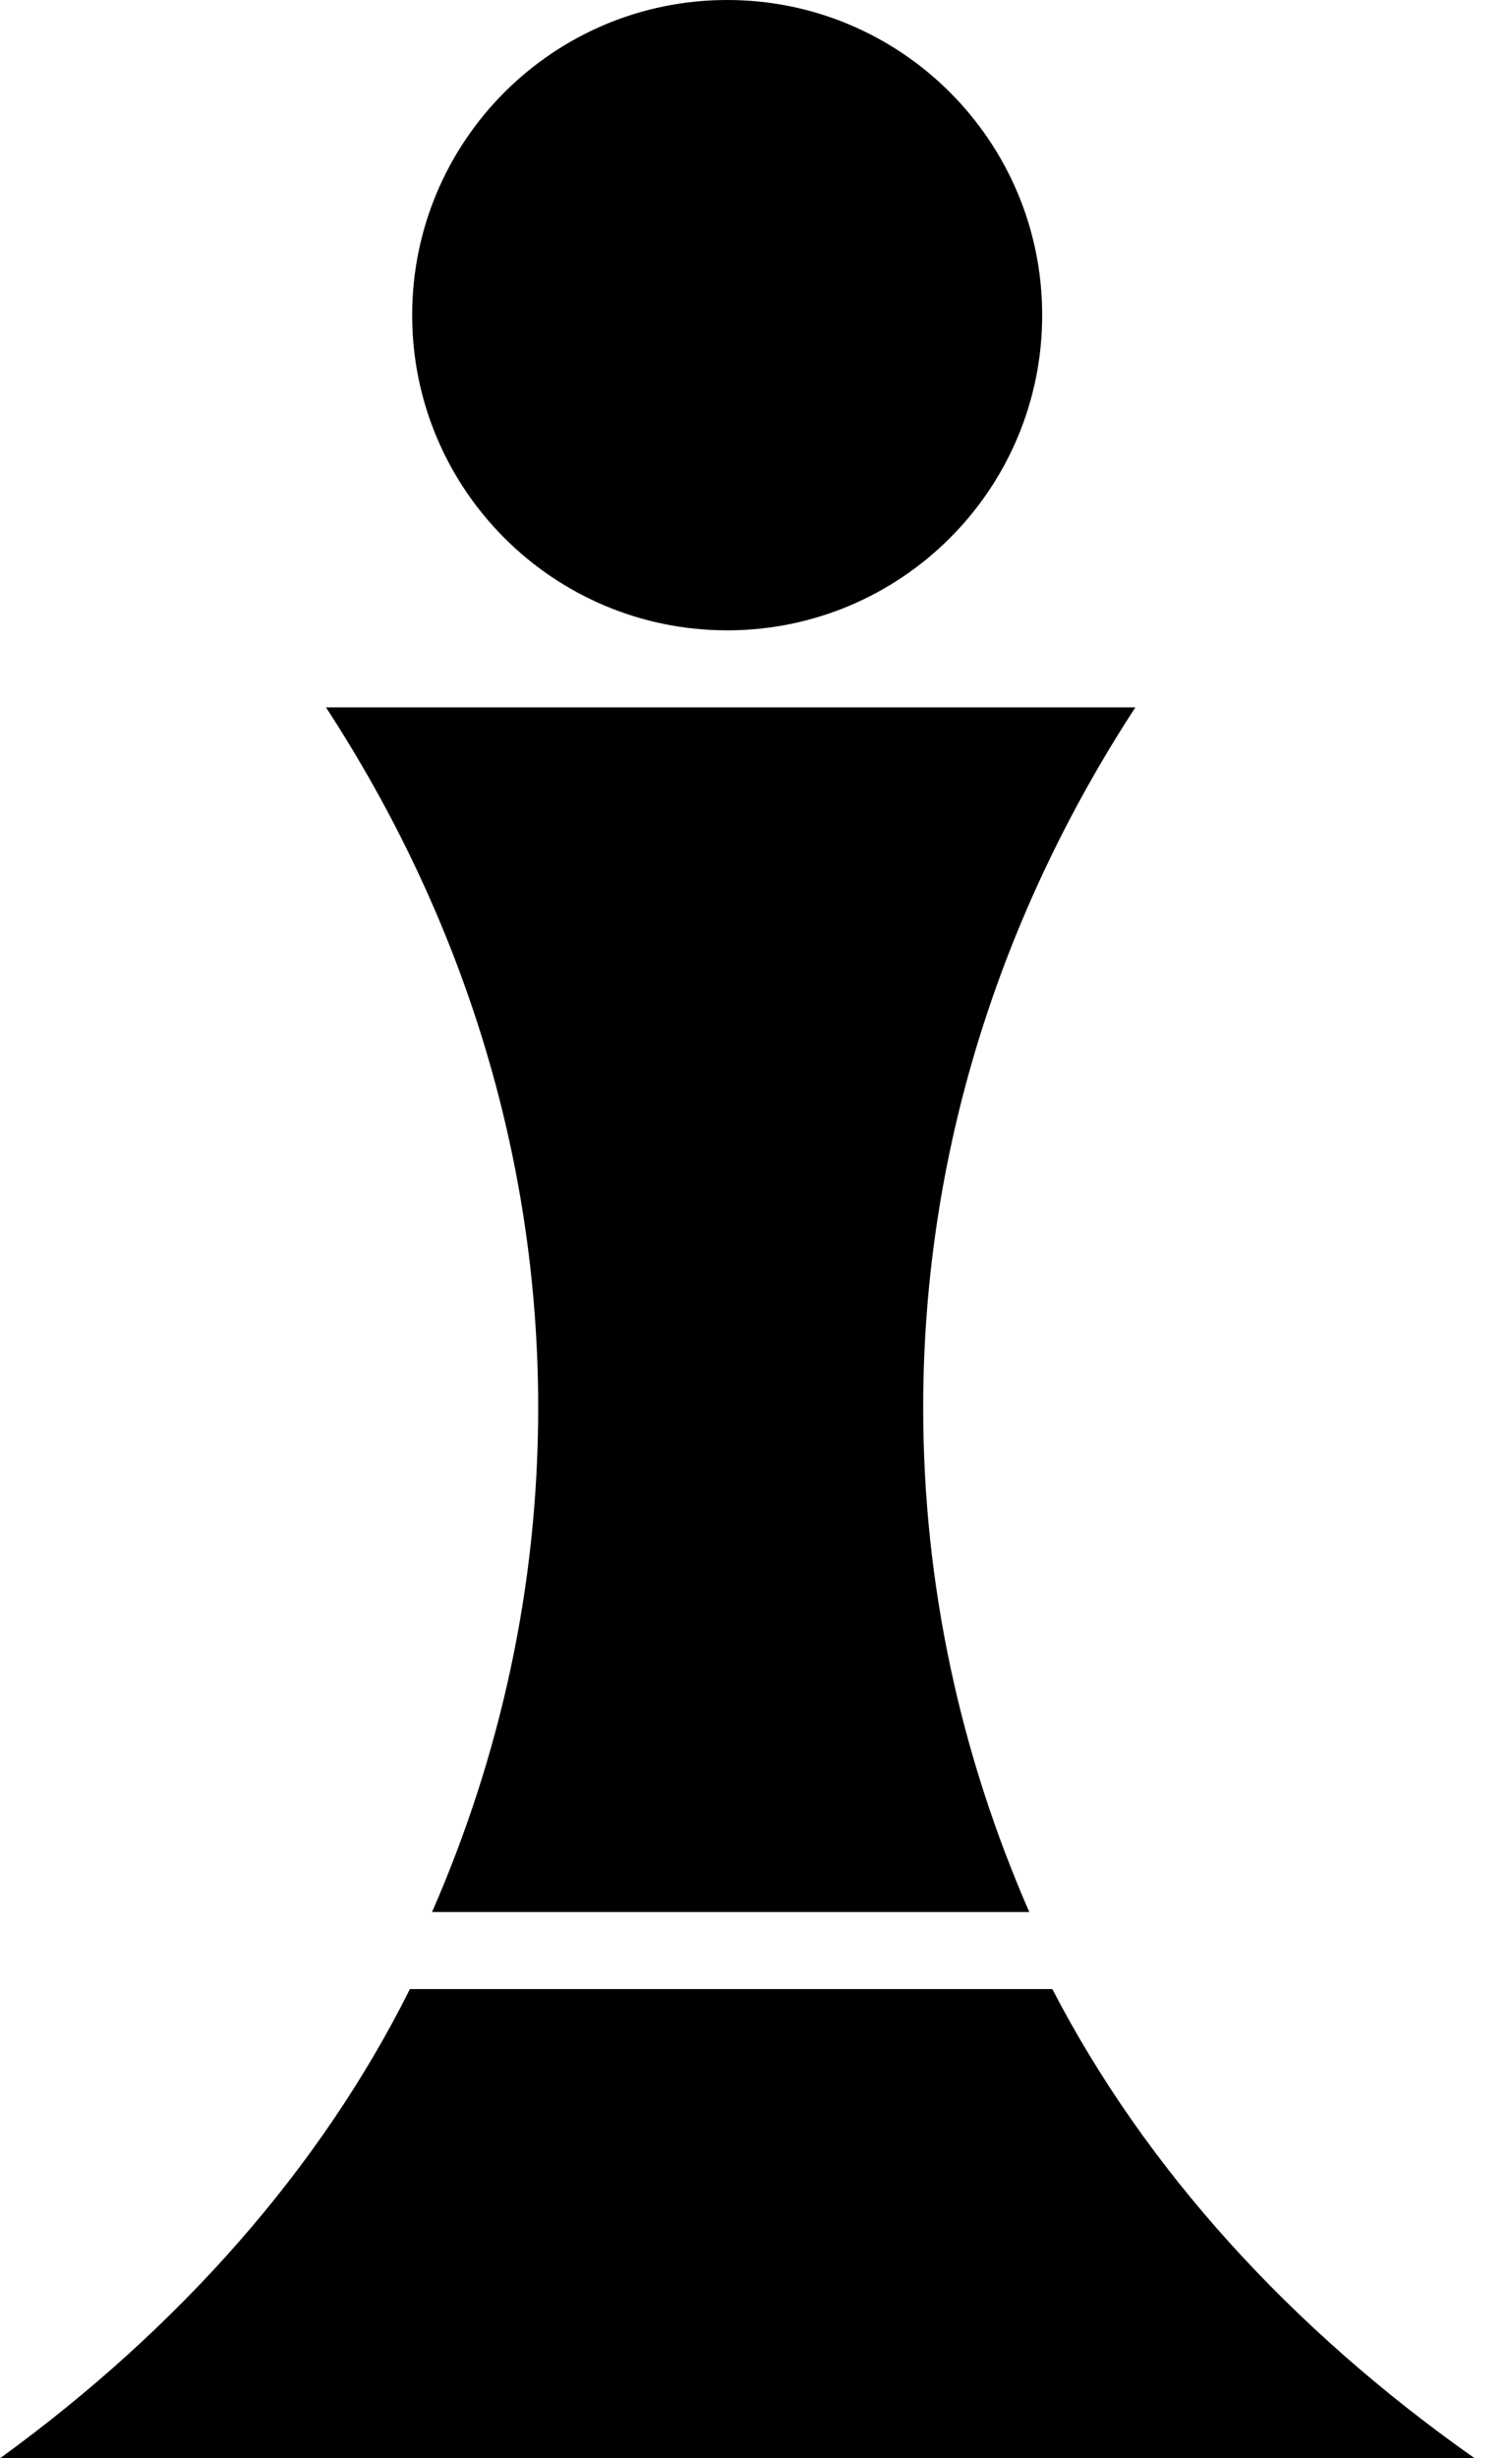<svg width="40" height="65" viewBox="0 0 40 65" fill="none" xmlns="http://www.w3.org/2000/svg">
<path d="M27.571 8.333C27.571 12.936 23.84 16.667 19.238 16.667C14.635 16.667 10.904 12.936 10.904 8.333C10.904 3.731 14.635 2.55893e-06 19.238 3.36364e-06C23.84 4.16834e-06 27.571 3.731 27.571 8.333Z" fill="black"/>
<path d="M27.84 52.593L10.844 52.593C8.482 57.327 4.745 61.555 -1.1365e-05 65L39.014 65C34.149 61.578 30.299 57.347 27.84 52.593Z" fill="black"/>
<path d="M30.036 18.704L8.624 18.704C12.2 24.188 14.238 30.502 14.238 37.222C14.238 41.913 13.245 46.405 11.43 50.556L27.23 50.556C25.415 46.405 24.423 41.913 24.423 37.222C24.423 30.502 26.46 24.188 30.036 18.704Z" fill="black"/>
</svg>
